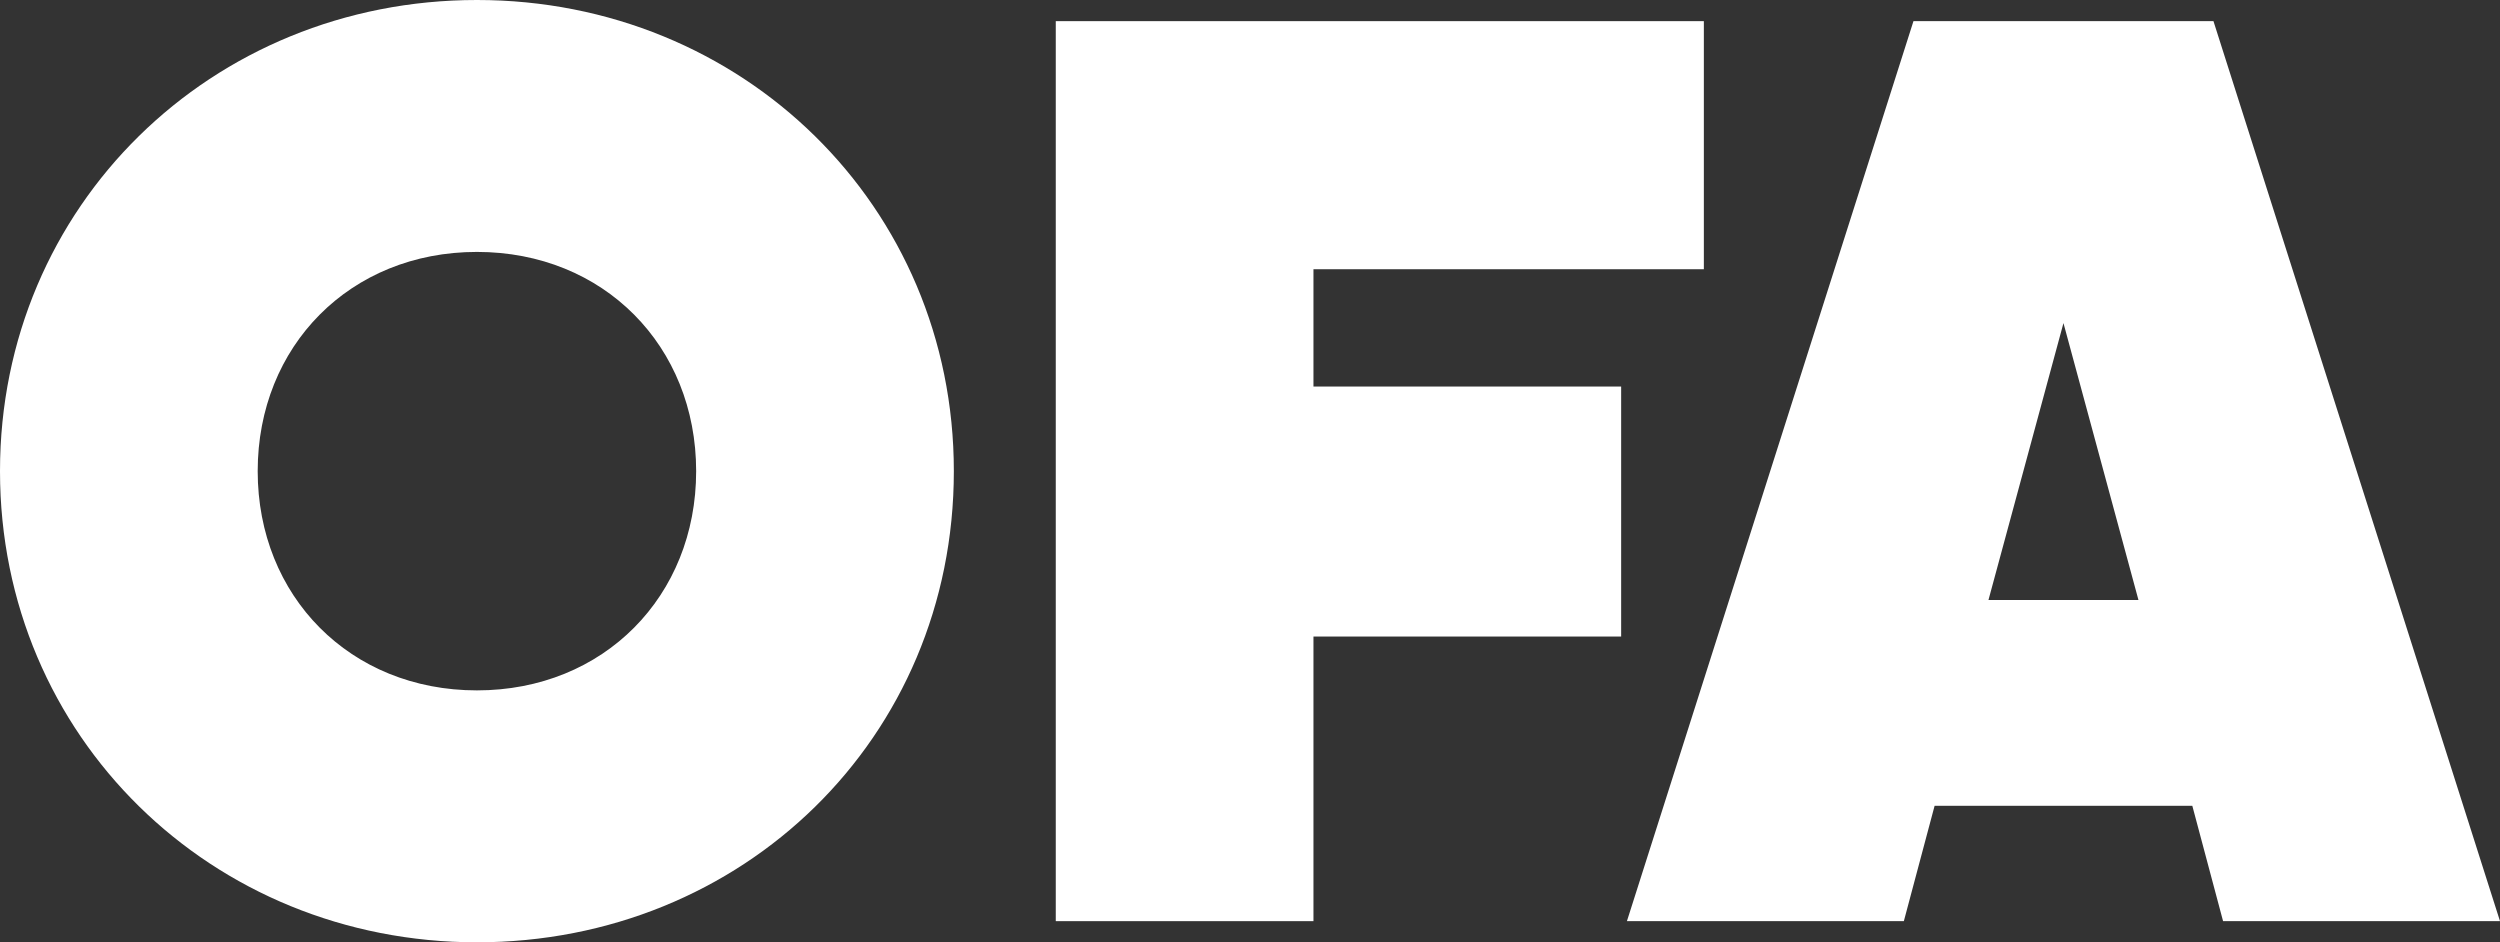 <?xml version="1.0" encoding="utf-8"?>
<!-- Generator: Adobe Illustrator 21.0.0, SVG Export Plug-In . SVG Version: 6.00 Build 0)  -->
<svg version="1.0" id="Layer_1" xmlns="http://www.w3.org/2000/svg" xmlns:xlink="http://www.w3.org/1999/xlink" x="0px" y="0px"
	 viewBox="0 0 130 49" style="enable-background:new 0 0 130 49;" xml:space="preserve">
<rect x="0" y="0" width="130" height="49" fill="#333333" stroke="none"/>
<style type="text/css">
	.st0{fill:#FFFFFF;}
</style>
<g>
	<path class="st0" d="M103.4,31.2l3.9-14.4l3.9,14.4H103.4z M115.6,47.9H130L115.1,1.1H99.5L84.6,47.9h14.4l1.6-6H114L115.6,47.9z"
		/>
	<path class="st0" d="M88.6,14.1v-13H54.9v46.8h13.4V33.1h16v-13h-16v-6.1H88.6z"/>
	<path class="st0" d="M24.8,0C11,0,0,10.7,0,24.5C0,38.3,11,49,24.8,49c13.8,0,24.8-10.6,24.8-24.5C49.6,10.7,38.6,0,24.8,0z
		 M24.8,35.9c-6.6,0-11.4-4.9-11.4-11.4c0-6.5,4.8-11.4,11.4-11.4c6.6,0,11.4,4.9,11.4,11.4C36.2,31,31.4,35.9,24.8,35.9z"/>
</g>
</svg>

